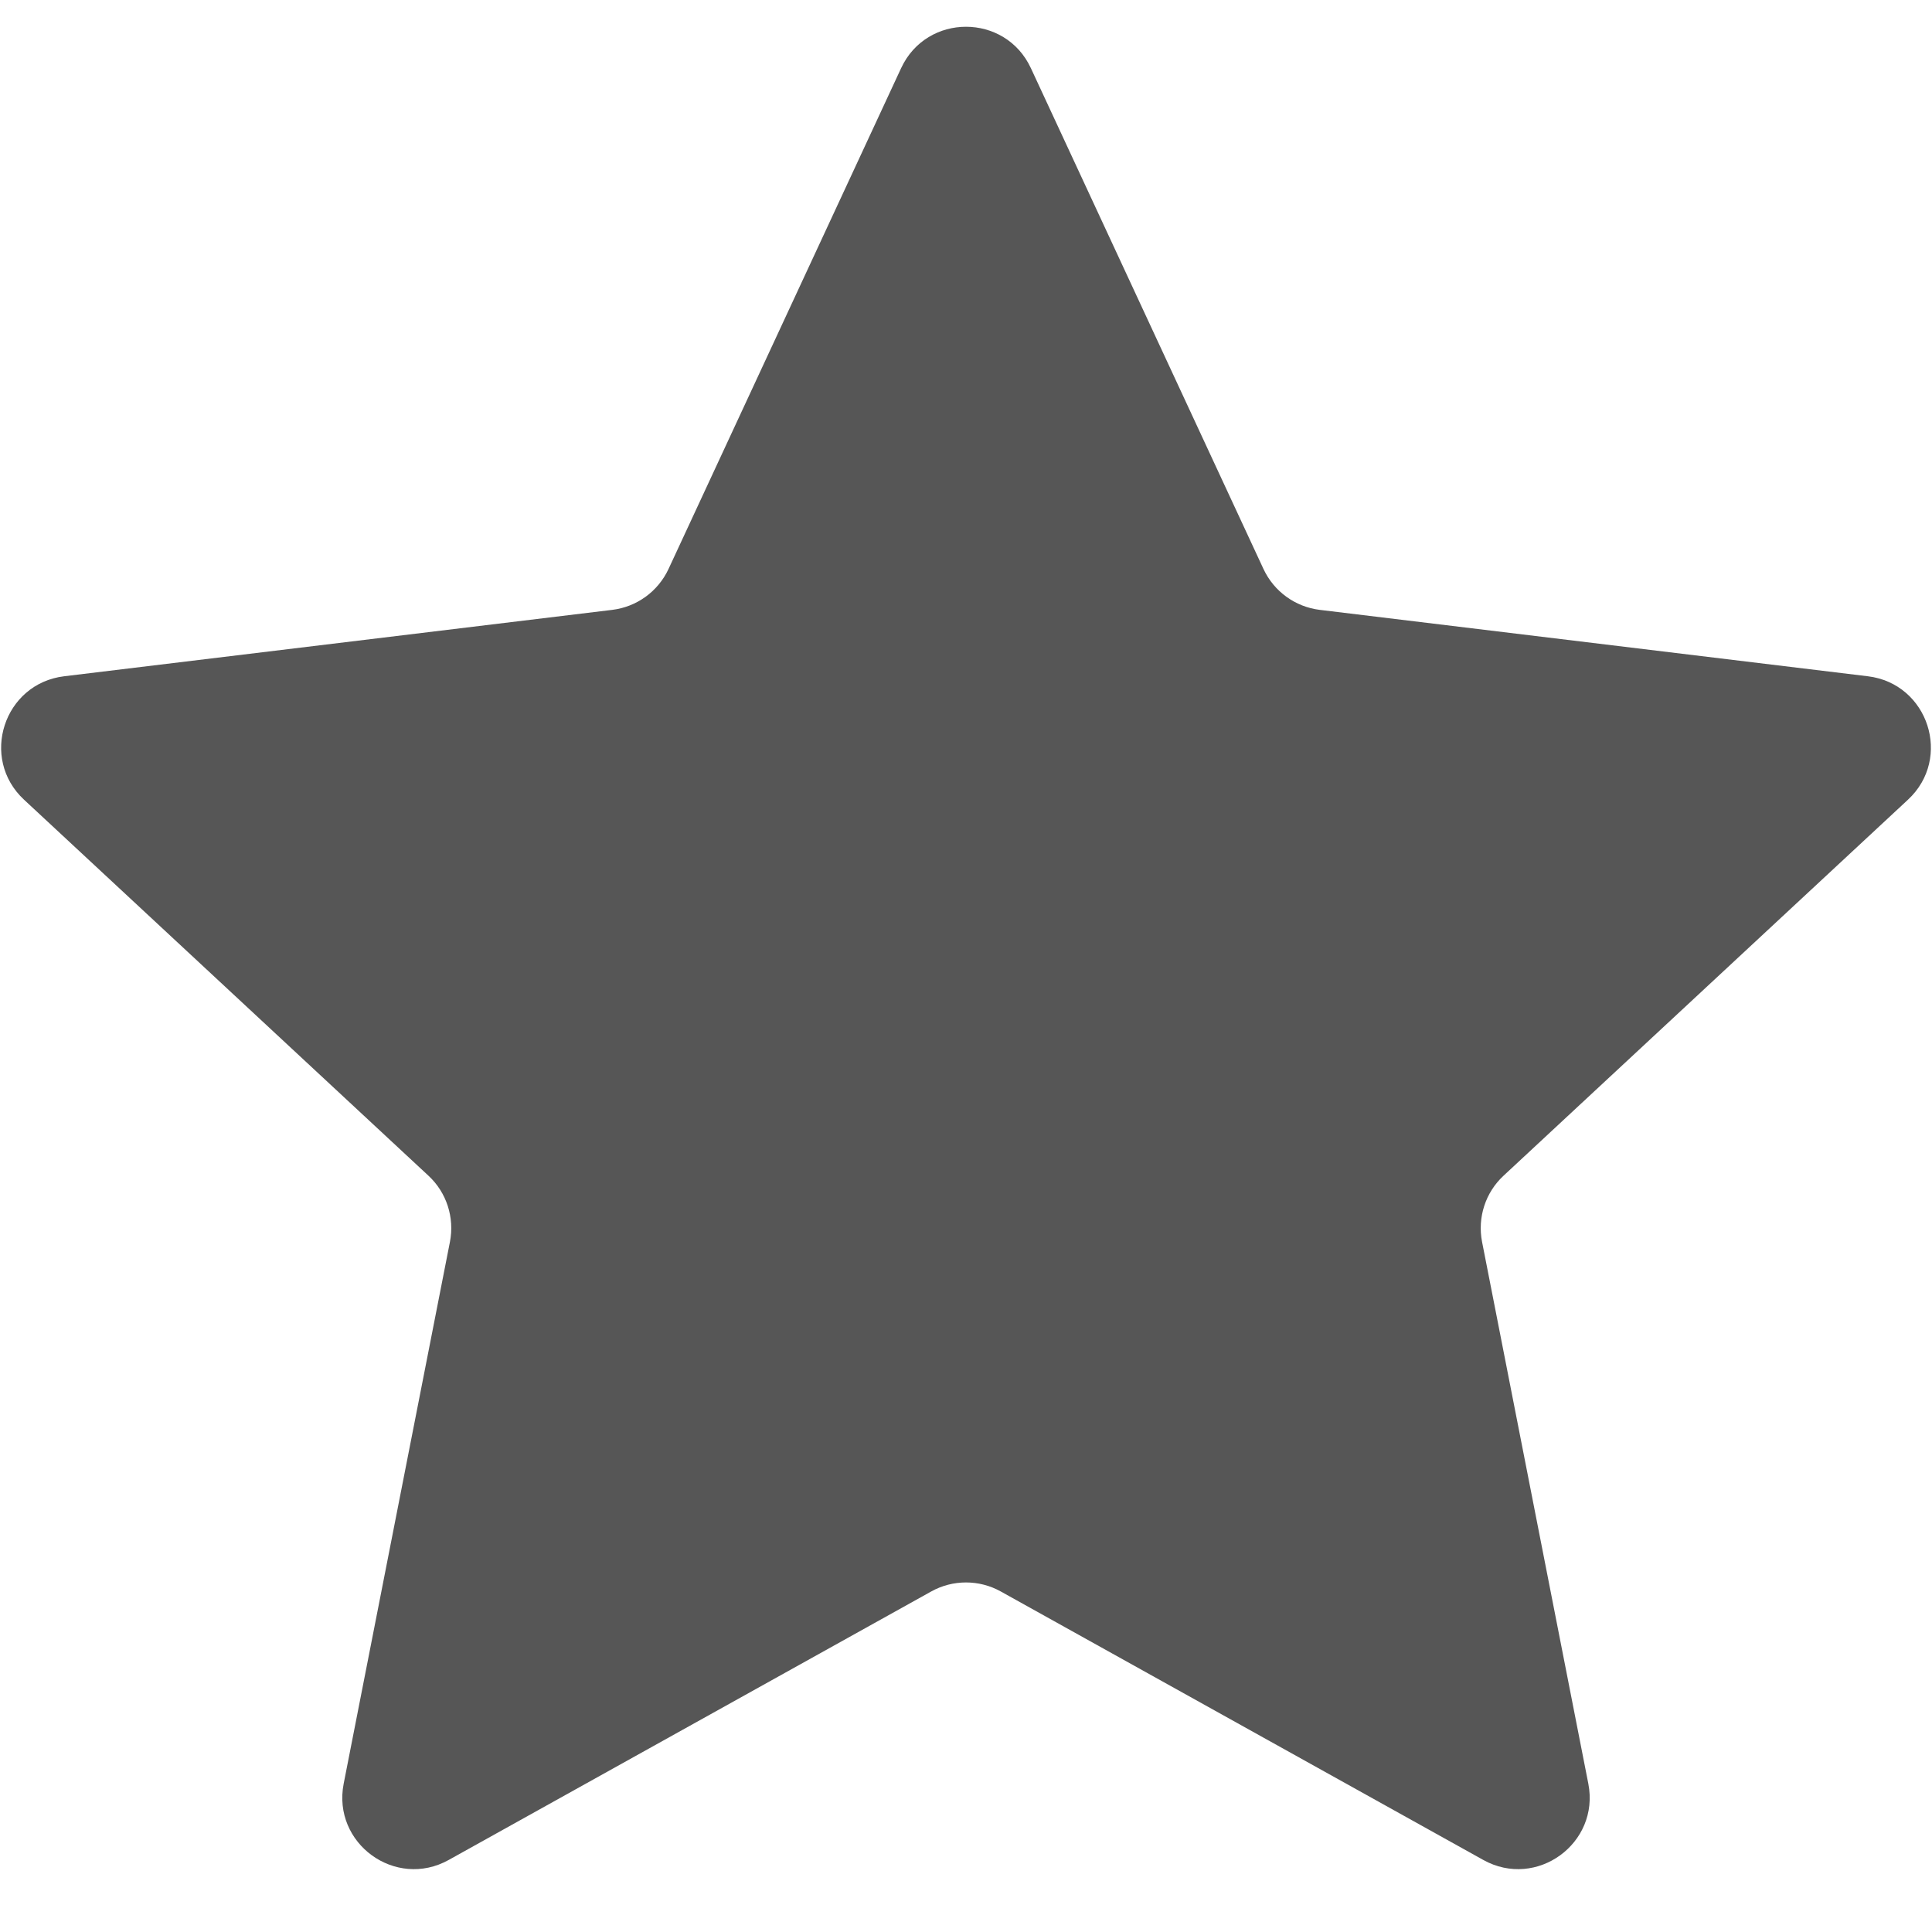 <svg width="27" height="27" viewBox="0 0 27 27" fill="none" xmlns="http://www.w3.org/2000/svg">
<path d="M12.593 0.953C12.951 0.181 14.049 0.181 14.407 0.953L17.657 7.951C17.803 8.265 18.1 8.481 18.444 8.523L26.104 9.451C26.948 9.554 27.288 10.597 26.664 11.176L21.013 16.43C20.759 16.665 20.646 17.015 20.712 17.355L22.197 24.927C22.36 25.762 21.473 26.407 20.729 25.993L13.986 22.241C13.684 22.073 13.316 22.073 13.014 22.241L6.271 25.993C5.527 26.407 4.64 25.762 4.803 24.927L6.288 17.355C6.354 17.015 6.241 16.665 5.987 16.43L0.336 11.176C-0.287 10.597 0.052 9.554 0.896 9.451L8.556 8.523C8.9 8.481 9.197 8.265 9.343 7.951L12.593 0.953Z" fill="#565656"/>
</svg>
